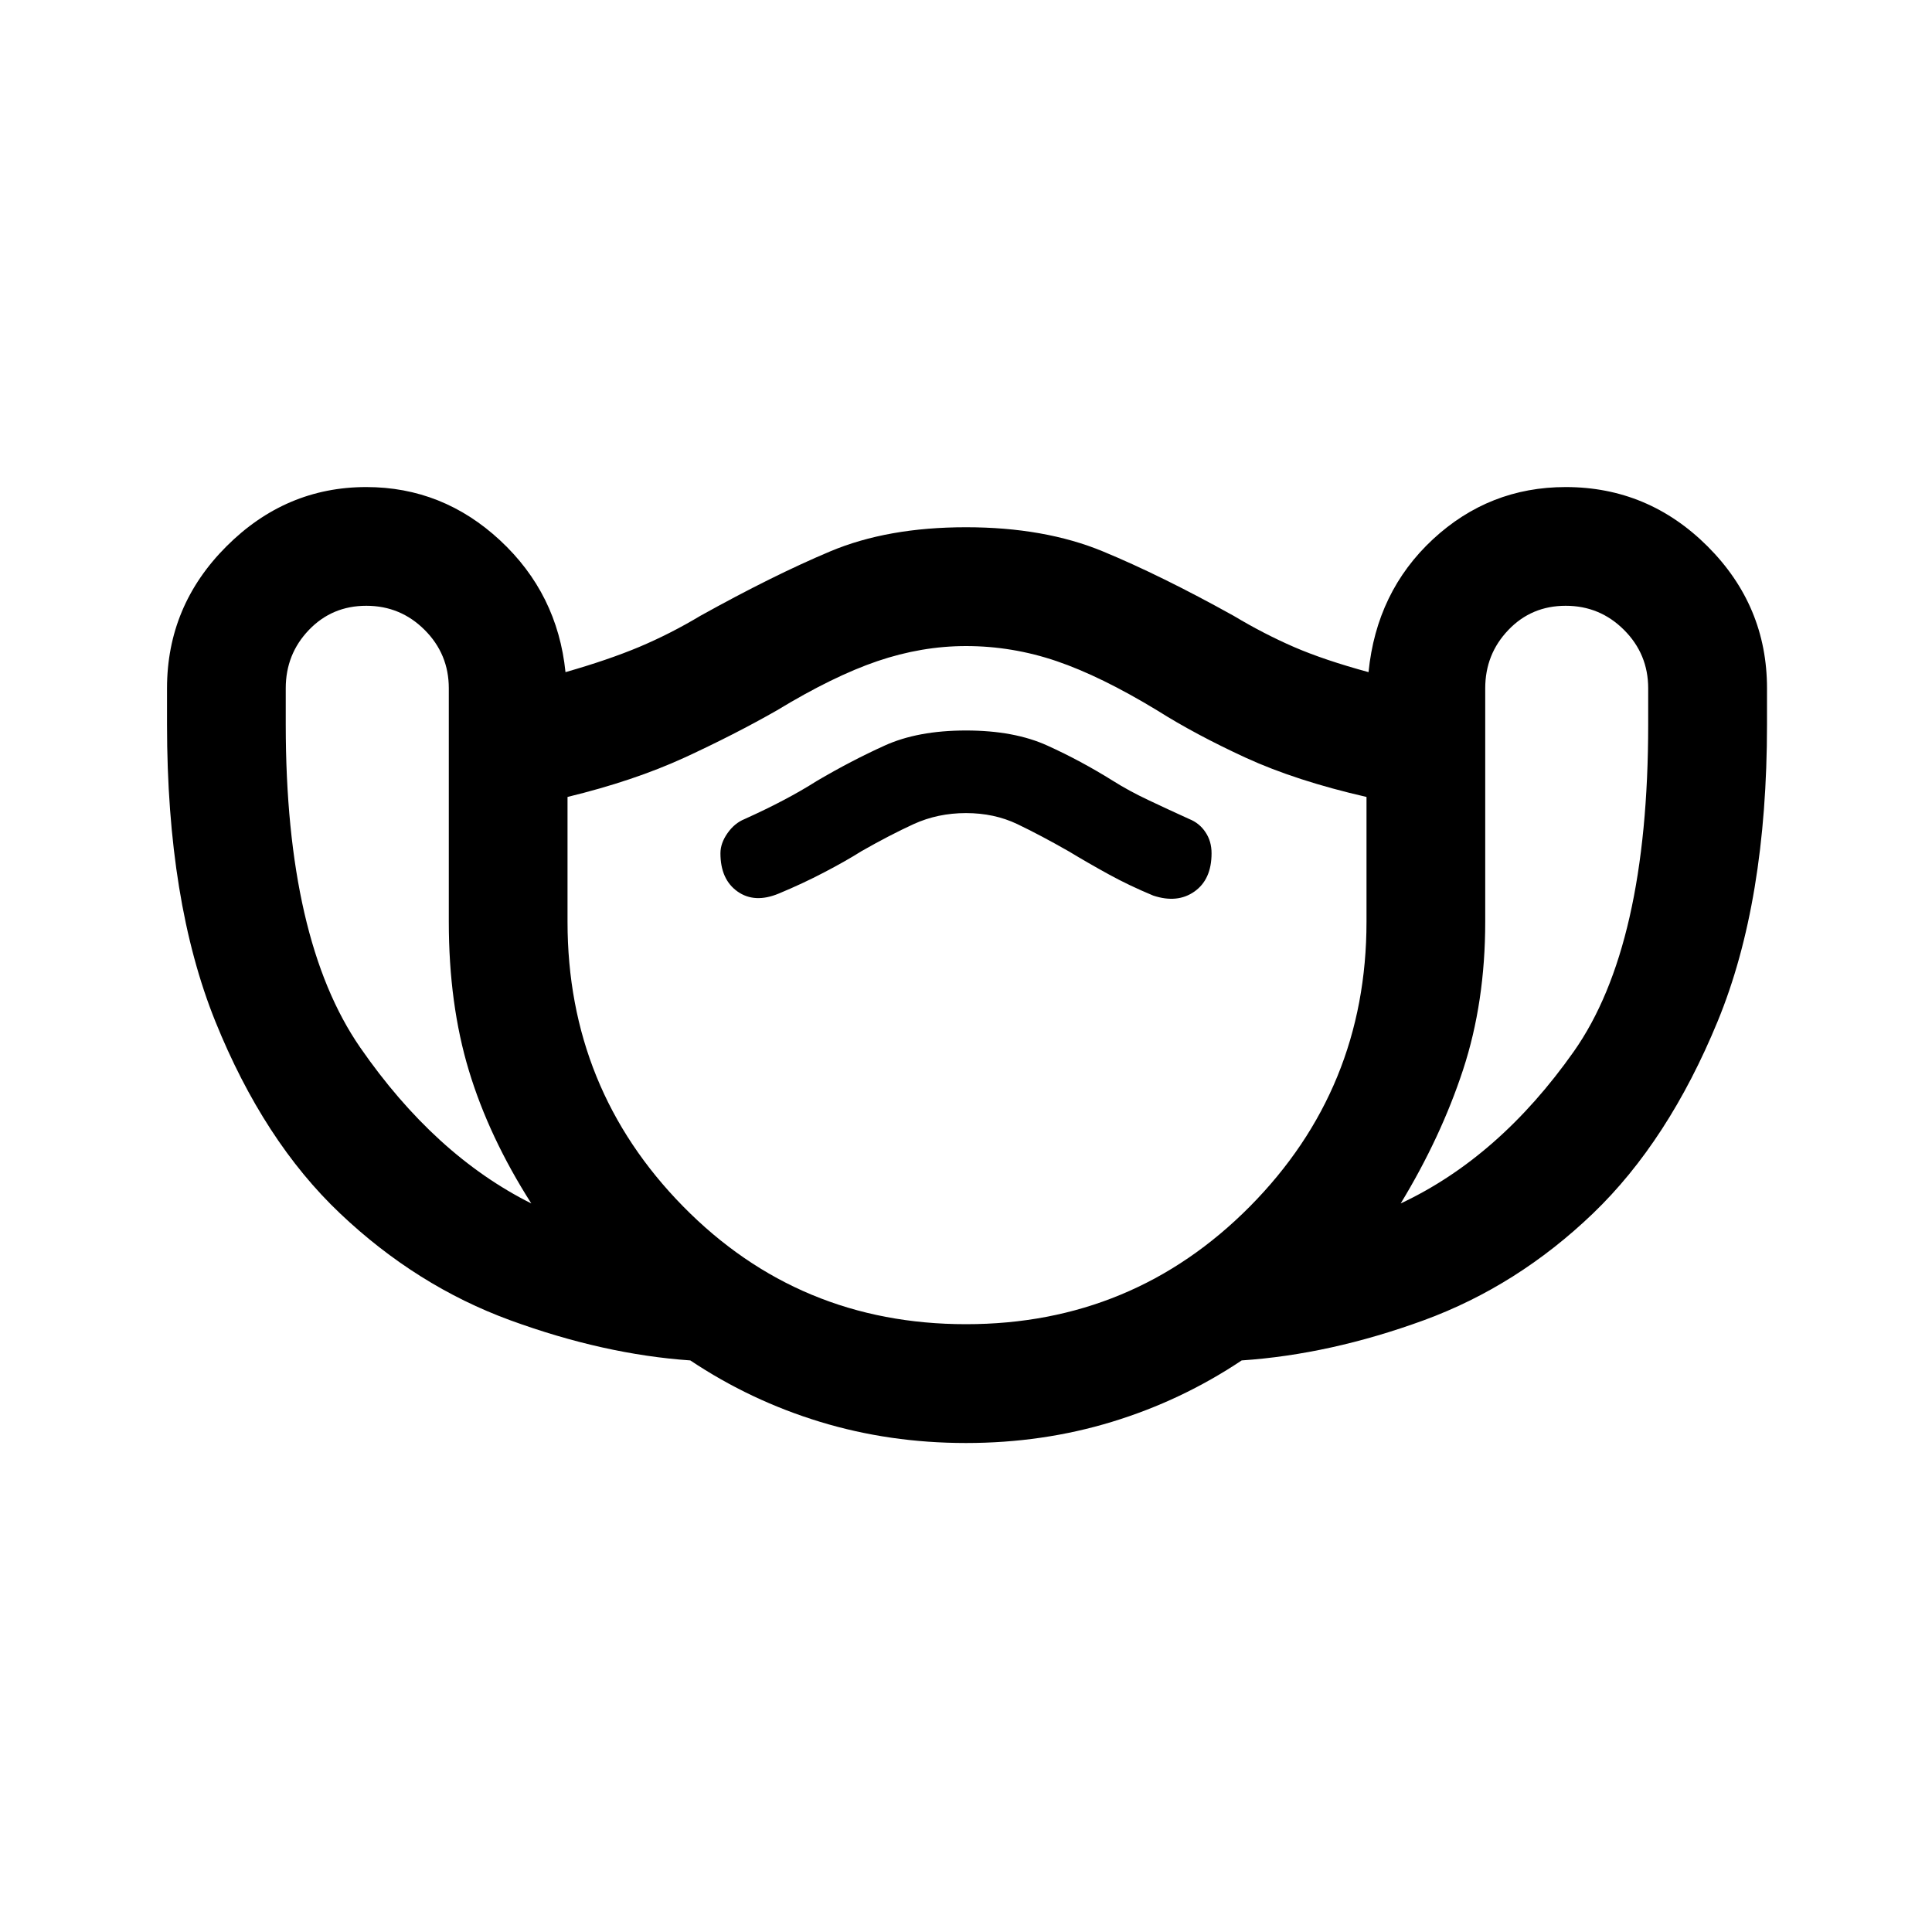 <svg xmlns="http://www.w3.org/2000/svg" height="20" width="20"><path d="M10 14.938Q9.208 14.938 8.49 14.719Q7.771 14.5 7.146 14.083Q6.25 14.021 5.281 13.667Q4.312 13.312 3.521 12.562Q2.729 11.812 2.229 10.573Q1.729 9.333 1.729 7.5V7.125Q1.729 6.271 2.344 5.656Q2.958 5.042 3.792 5.042Q4.583 5.042 5.177 5.594Q5.771 6.146 5.854 6.958Q6.292 6.833 6.615 6.698Q6.938 6.562 7.25 6.375Q8 5.958 8.594 5.708Q9.188 5.458 10 5.458Q10.812 5.458 11.417 5.708Q12.021 5.958 12.771 6.375Q13.083 6.562 13.396 6.698Q13.708 6.833 14.167 6.958Q14.25 6.125 14.833 5.583Q15.417 5.042 16.208 5.042Q17.062 5.042 17.677 5.656Q18.292 6.271 18.292 7.125V7.5Q18.292 9.333 17.781 10.573Q17.271 11.812 16.49 12.562Q15.708 13.312 14.74 13.667Q13.771 14.021 12.854 14.083Q12.229 14.5 11.51 14.719Q10.792 14.938 10 14.938ZM5.5 12.458Q5.062 11.771 4.854 11.083Q4.646 10.396 4.646 9.542V7.125Q4.646 6.771 4.396 6.521Q4.146 6.271 3.792 6.271Q3.438 6.271 3.198 6.521Q2.958 6.771 2.958 7.125V7.5Q2.958 9.729 3.729 10.844Q4.5 11.958 5.5 12.458ZM10 13.708Q11.729 13.708 12.938 12.49Q14.146 11.271 14.146 9.542V8.25Q13.417 8.083 12.896 7.844Q12.375 7.604 11.979 7.354Q11.396 7 10.938 6.844Q10.479 6.688 10 6.688Q9.542 6.688 9.083 6.844Q8.625 7 8.042 7.354Q7.604 7.604 7.083 7.844Q6.562 8.083 5.875 8.25V9.542Q5.875 11.271 7.073 12.49Q8.271 13.708 10 13.708ZM14.5 12.458Q15.521 11.979 16.292 10.885Q17.062 9.792 17.062 7.5V7.125Q17.062 6.771 16.812 6.521Q16.562 6.271 16.208 6.271Q15.854 6.271 15.615 6.521Q15.375 6.771 15.375 7.125V9.542Q15.375 10.375 15.146 11.073Q14.917 11.771 14.5 12.458ZM8.062 9.25Q8.312 9.146 8.531 9.031Q8.75 8.917 8.917 8.812Q9.208 8.646 9.458 8.531Q9.708 8.417 10 8.417Q10.292 8.417 10.531 8.531Q10.771 8.646 11.062 8.812Q11.271 8.938 11.479 9.052Q11.688 9.167 11.938 9.271Q12.188 9.354 12.365 9.229Q12.542 9.104 12.542 8.833Q12.542 8.708 12.479 8.615Q12.417 8.521 12.312 8.479Q12.083 8.375 11.885 8.281Q11.688 8.188 11.521 8.083Q11.188 7.875 10.844 7.719Q10.5 7.562 10 7.562Q9.5 7.562 9.156 7.719Q8.812 7.875 8.458 8.083Q8.292 8.188 8.115 8.281Q7.938 8.375 7.708 8.479Q7.604 8.521 7.531 8.625Q7.458 8.729 7.458 8.833Q7.458 9.104 7.635 9.229Q7.812 9.354 8.062 9.25ZM10 10.208Q10 10.208 10 10.208Q10 10.208 10 10.208Q10 10.208 10 10.208Q10 10.208 10 10.208Q10 10.208 10 10.208Q10 10.208 10 10.208Q10 10.208 10 10.208Q10 10.208 10 10.208Q10 10.208 10 10.208Q10 10.208 10 10.208Q10 10.208 10 10.208Q10 10.208 10 10.208Z"/></svg>